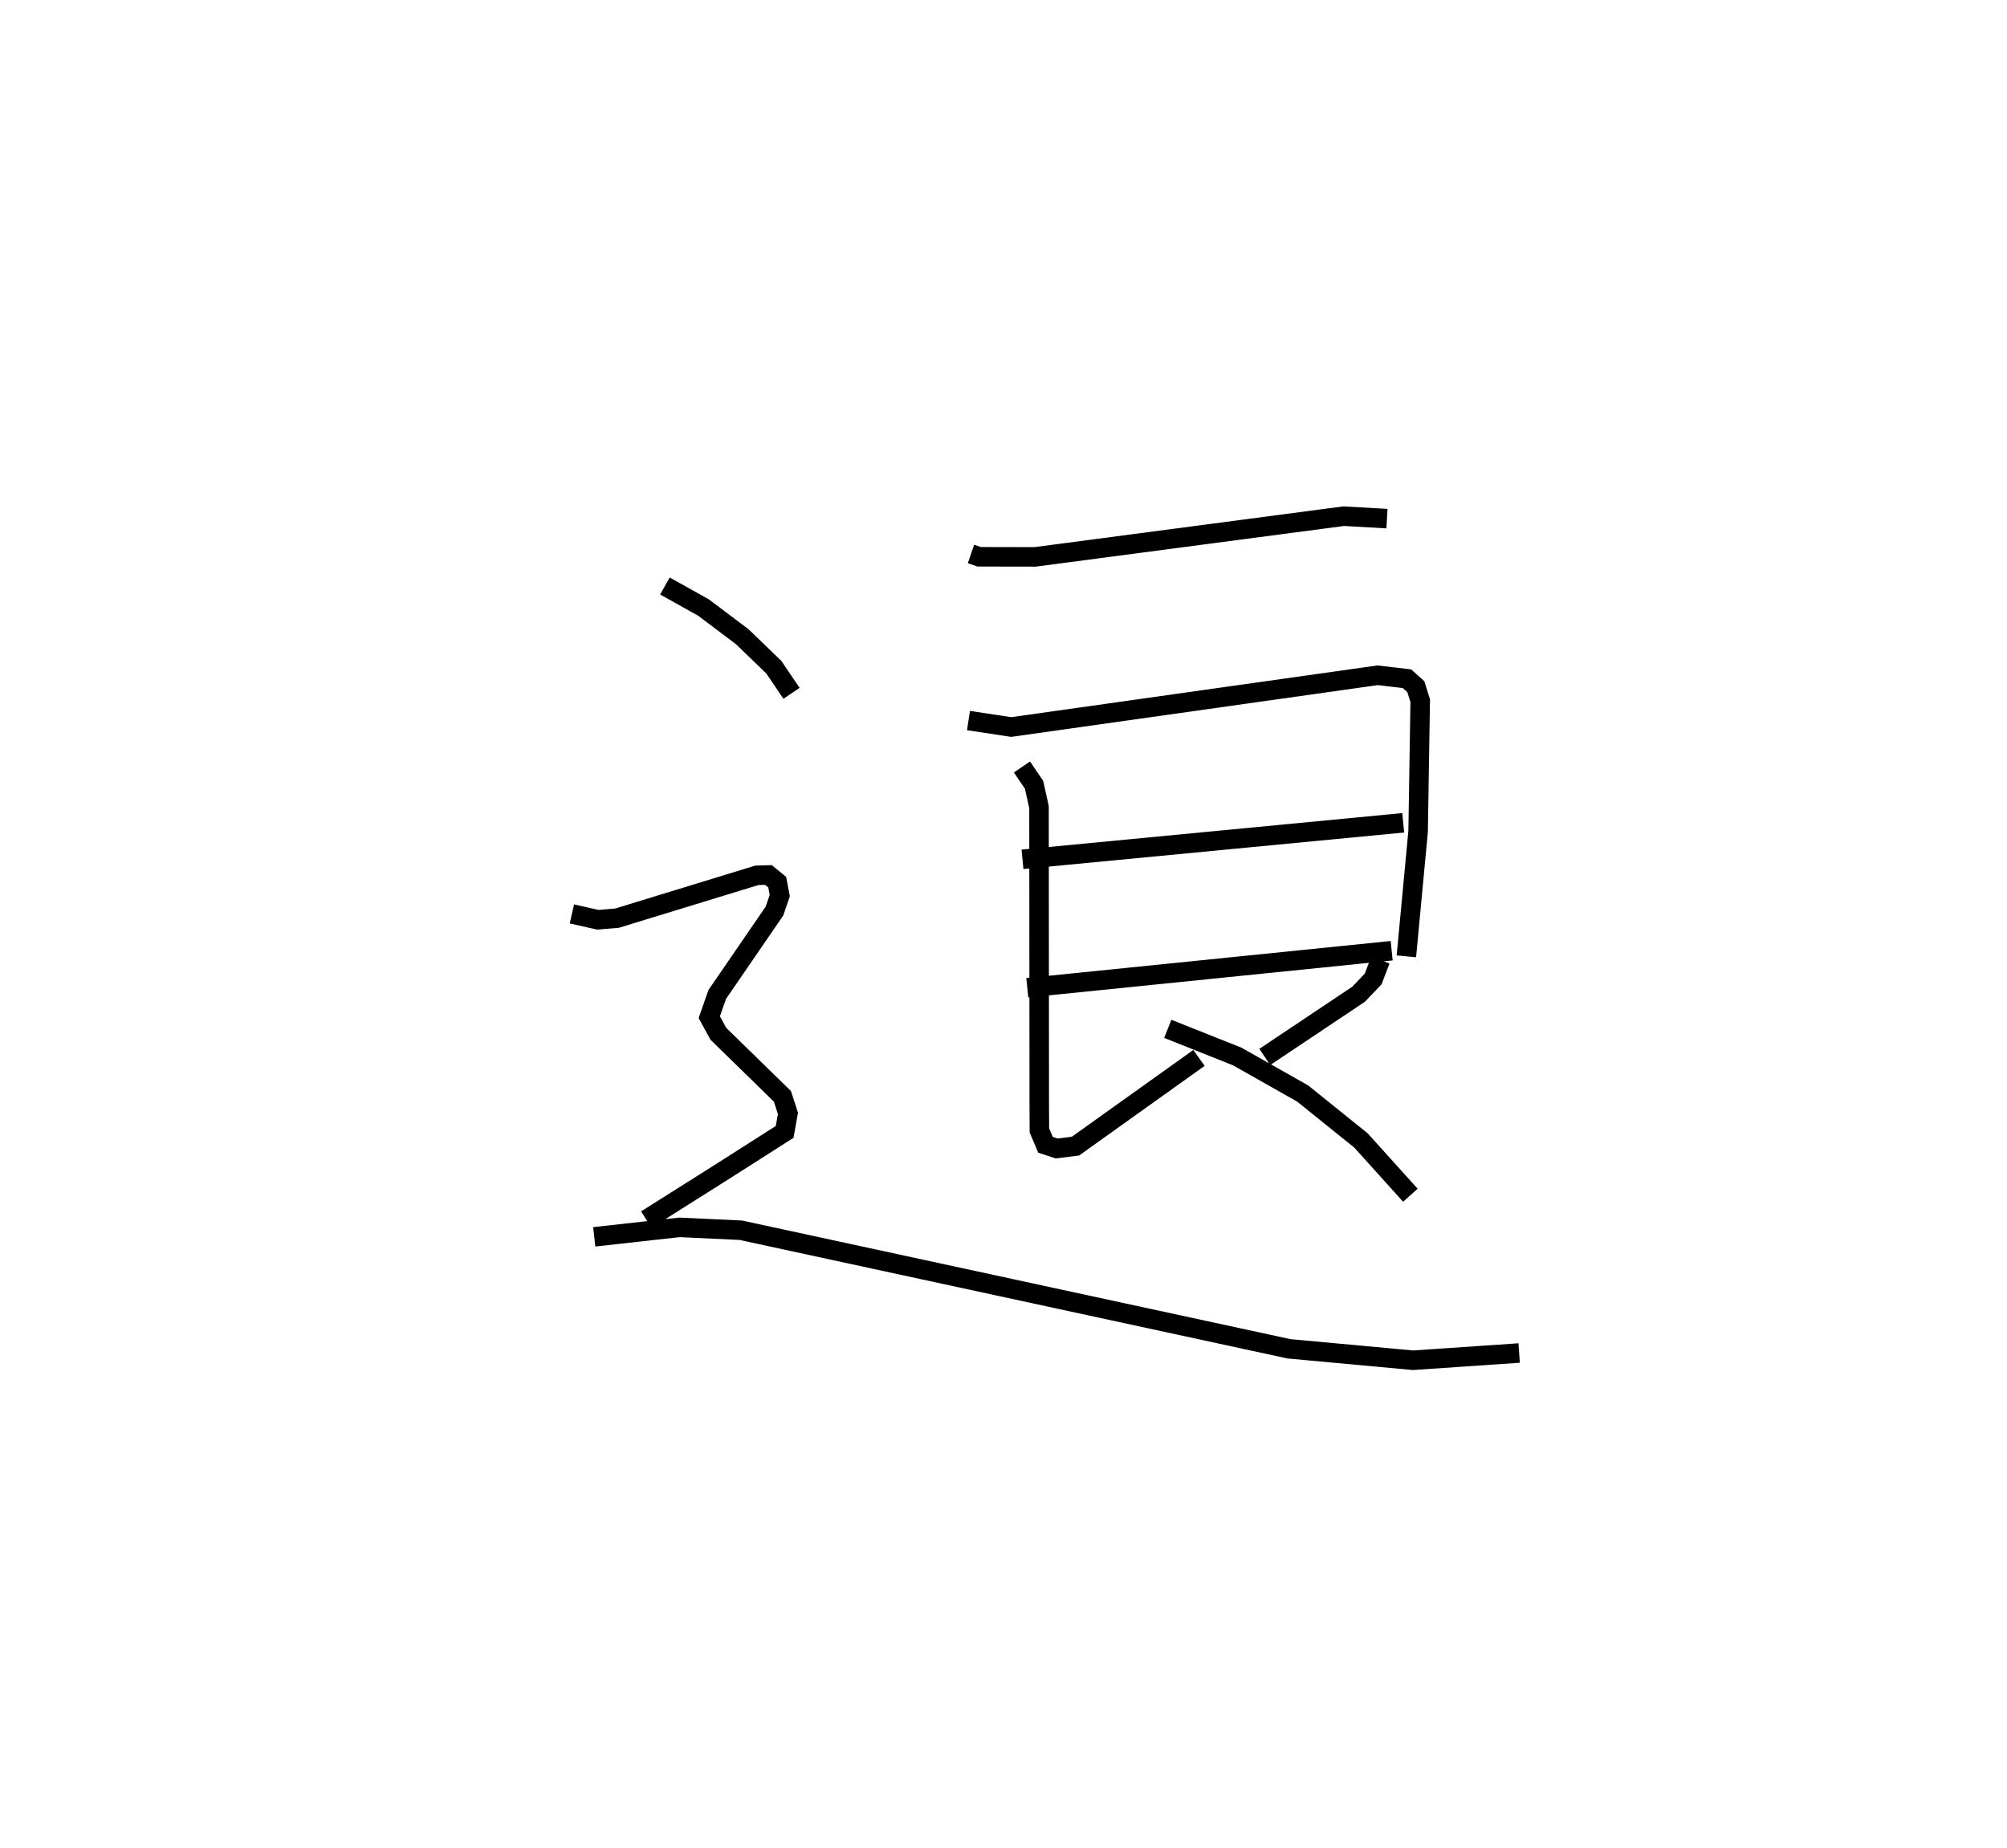 <?xml version="1.0" encoding="utf-8" ?>
<svg baseProfile="full" height="94.706" version="1.1" width="102.848" xmlns="http://www.w3.org/2000/svg" xmlns:ev="http://www.w3.org/2001/xml-events" xmlns:xlink="http://www.w3.org/1999/xlink"><defs /><rect fill="white" height="94.706" width="102.848" x="0" y="0" /><path d="M25,25 m0.0,0.0 m24.758,3.389 l0.42,0.144 2.865,0.005 l15.816,-2.086 2.215,0.126 m-21.444,10.348 l2.19,0.331 18.779,-2.652 l1.502,0.177 0.453,0.41 l0.225,0.716 -0.108,6.705 l-0.602,6.395 m-19.671,-4.971 l19.51,-1.872 m-19.264,8.454 l18.672,-1.899 m-18.946,-9.415 l0.621,0.913 0.253,1.146 l0.013,15.343 0.007,1.225 l0.312,0.735 0.576,0.188 l0.961,-0.121 6.328,-4.52 m9.296,-5.016 l-0.369,0.97 -0.746,0.782 l-4.808,3.213 m-4.972,-1.439 l3.561,1.418 3.351,1.896 l2.989,2.405 2.531,2.808 m-38.2,-31.221 l1.978,1.105 1.984,1.493 l1.621,1.566 0.904,1.336 m-11.254,11.304 l1.326,0.3 0.982,-0.081 l7.168,-2.196 0.593,-0.018 l0.453,0.368 0.13,0.686 l-0.271,0.794 -2.934,4.276 l-0.407,1.161 0.464,0.852 l3.284,3.206 0.284,0.875 l-0.17,0.949 -3.176,2.024 l-3.913,2.47 m-2.667,0.882 l4.363,-0.485 3.146,0.147 l28.094,6.077 6.357,0.586 l5.436,-0.371 " fill="none" stroke="black" stroke-width="1" /></svg>